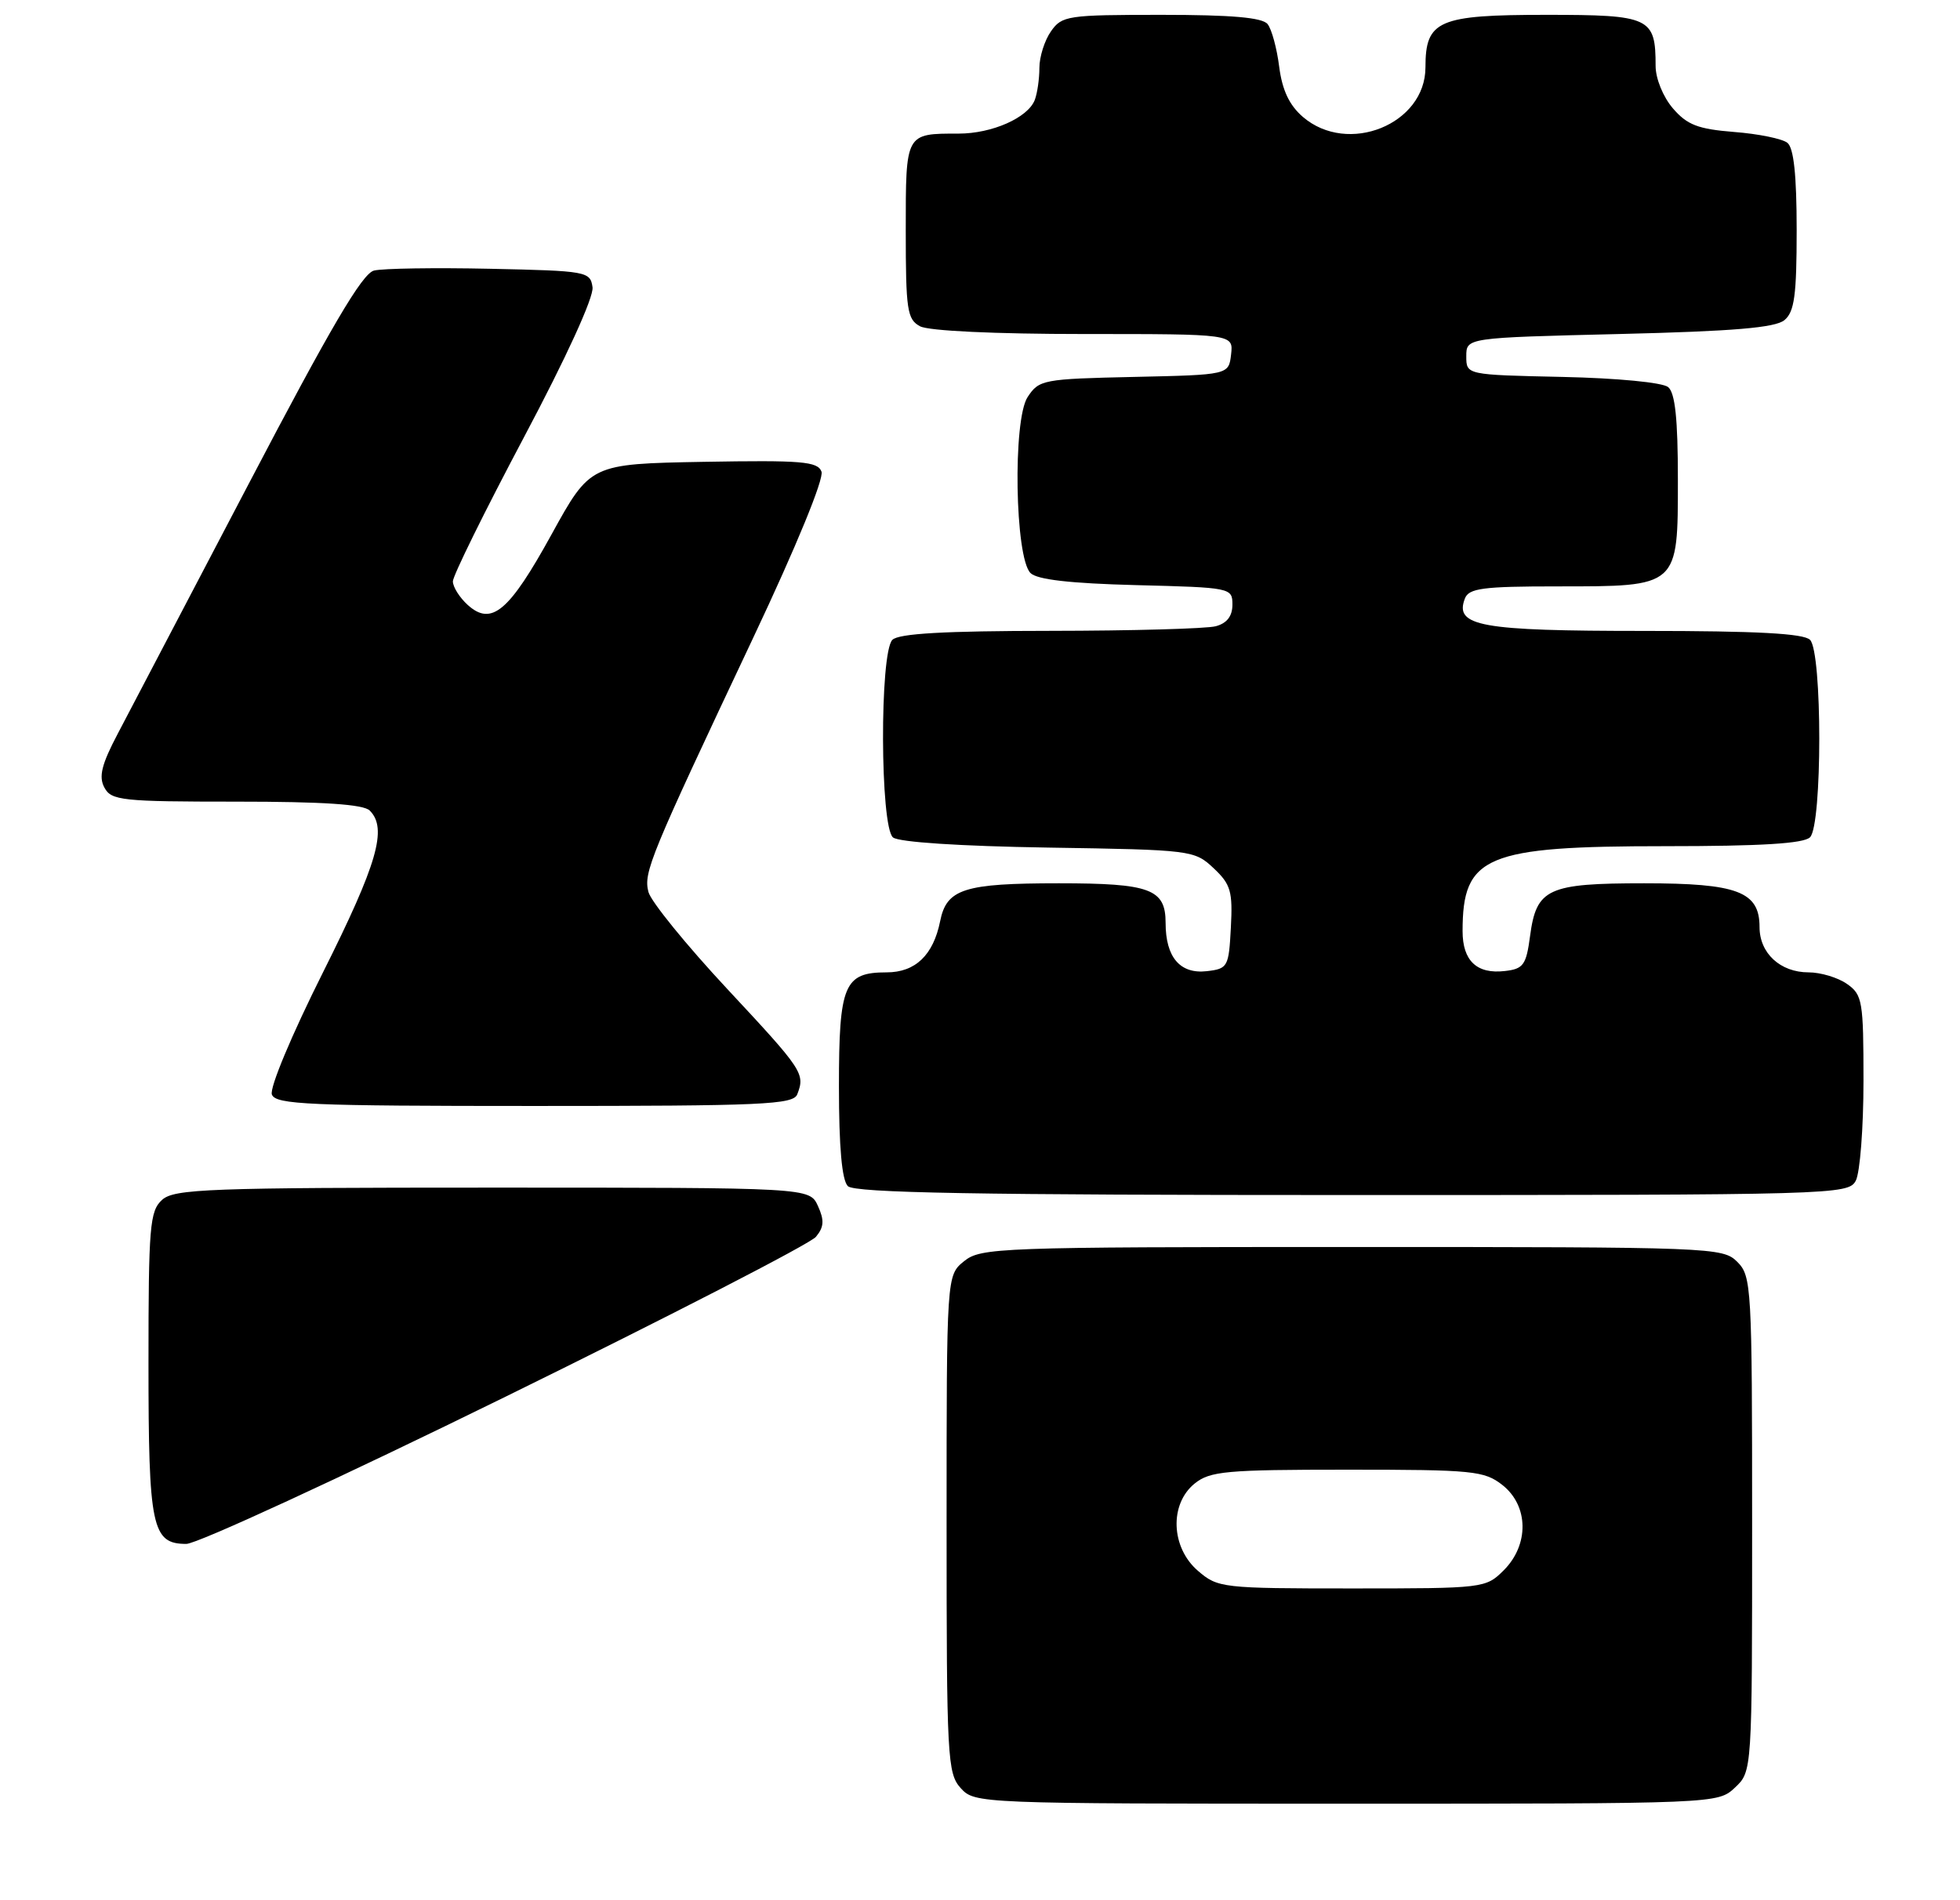 <?xml version="1.0" encoding="UTF-8" standalone="no"?>
<!DOCTYPE svg PUBLIC "-//W3C//DTD SVG 1.1//EN" "http://www.w3.org/Graphics/SVG/1.1/DTD/svg11.dtd" >
<svg xmlns="http://www.w3.org/2000/svg" xmlns:xlink="http://www.w3.org/1999/xlink" version="1.1" viewBox="0 0 264 256">
 <g >
 <path fill="currentColor"
d=" M 233.69 240.83 C 236.00 238.65 236.00 238.65 236.00 205.33 C 236.00 173.33 235.92 171.92 234.00 170.00 C 232.05 168.05 230.67 168.00 182.11 168.00 C 134.48 168.00 132.11 168.09 129.86 169.91 C 127.50 171.82 127.50 171.82 127.50 205.31 C 127.50 236.83 127.61 238.91 129.40 240.90 C 131.29 242.98 131.75 243.00 181.34 243.00 C 231.33 243.00 231.37 243.00 233.69 240.83 Z  M 68.11 188.16 C 90.32 177.25 109.13 167.56 109.90 166.63 C 110.99 165.31 111.05 164.40 110.17 162.47 C 109.04 160.00 109.04 160.00 66.35 160.00 C 28.03 160.00 23.47 160.17 21.83 161.65 C 20.17 163.16 20.00 165.22 20.00 183.67 C 20.00 205.79 20.46 208.00 25.10 208.00 C 26.54 208.00 45.90 199.07 68.11 188.16 Z  M 249.96 159.07 C 250.53 158.00 251.00 151.95 251.00 145.62 C 251.00 134.86 250.86 134.01 248.78 132.56 C 247.56 131.70 245.23 131.00 243.61 131.00 C 239.79 131.00 237.00 128.42 237.00 124.90 C 237.00 120.12 234.04 119.00 221.47 119.00 C 208.46 119.00 206.94 119.70 206.09 126.11 C 205.57 130.01 205.19 130.54 202.69 130.82 C 198.92 131.26 197.00 129.44 197.00 125.44 C 197.00 115.30 200.10 114.00 224.27 114.00 C 237.19 114.00 242.95 113.65 243.80 112.80 C 245.46 111.14 245.46 87.86 243.80 86.20 C 242.94 85.34 236.58 85.00 221.49 85.00 C 199.35 85.00 195.88 84.37 197.31 80.64 C 197.84 79.25 199.71 79.00 209.75 79.00 C 226.16 79.00 226.00 79.14 226.00 64.57 C 226.00 56.43 225.63 52.94 224.69 52.15 C 223.93 51.53 217.88 50.94 210.44 50.78 C 197.50 50.50 197.50 50.50 197.50 48.00 C 197.50 45.50 197.50 45.50 218.10 45.00 C 233.50 44.63 239.12 44.15 240.35 43.13 C 241.70 42.01 242.00 39.77 242.00 31.00 C 242.00 23.60 241.61 19.93 240.75 19.24 C 240.06 18.69 236.84 18.03 233.58 17.78 C 228.71 17.39 227.25 16.83 225.33 14.60 C 224.01 13.06 223.00 10.59 223.00 8.88 C 223.00 2.34 222.27 2.00 208.29 2.00 C 193.71 2.00 192.00 2.74 192.00 9.07 C 192.00 16.74 181.56 20.97 175.49 15.75 C 173.66 14.17 172.71 12.15 172.30 9.00 C 171.99 6.52 171.29 3.94 170.74 3.25 C 170.04 2.36 165.90 2.00 156.43 2.00 C 143.80 2.00 143.03 2.11 141.56 4.22 C 140.70 5.44 140.00 7.66 140.00 9.14 C 140.00 10.62 139.72 12.56 139.38 13.46 C 138.46 15.86 133.63 18.00 129.13 18.00 C 121.93 18.00 122.00 17.87 122.00 31.07 C 122.00 41.77 122.19 43.03 123.93 43.96 C 125.08 44.58 134.04 45.00 146.00 45.00 C 166.13 45.00 166.13 45.00 165.82 47.75 C 165.50 50.50 165.50 50.50 152.75 50.78 C 140.49 51.05 139.95 51.15 138.41 53.50 C 136.40 56.57 136.70 75.11 138.80 77.20 C 139.69 78.09 144.14 78.60 153.05 78.83 C 165.81 79.15 166.00 79.19 166.00 81.46 C 166.00 83.01 165.26 83.97 163.75 84.37 C 162.51 84.70 152.48 84.98 141.45 84.99 C 127.20 85.00 121.05 85.35 120.20 86.20 C 118.47 87.93 118.54 111.37 120.28 112.82 C 121.05 113.46 129.29 114.00 141.20 114.19 C 160.50 114.49 160.89 114.54 163.47 116.97 C 165.78 119.14 166.05 120.09 165.79 124.97 C 165.51 130.27 165.38 130.51 162.55 130.84 C 158.95 131.25 157.00 128.97 157.00 124.34 C 157.00 119.77 154.94 119.00 142.63 119.00 C 129.84 119.00 127.50 119.75 126.63 124.11 C 125.71 128.68 123.29 131.00 119.42 131.00 C 113.69 131.00 113.00 132.65 113.00 146.37 C 113.00 154.55 113.40 159.00 114.20 159.80 C 115.11 160.71 131.57 161.00 182.16 161.00 C 247.15 161.00 248.96 160.95 249.96 159.07 Z  M 107.39 147.42 C 108.46 144.63 108.16 144.18 97.97 133.25 C 92.46 127.34 87.67 121.45 87.34 120.17 C 86.66 117.52 87.50 115.49 101.50 85.82 C 107.26 73.62 111.01 64.48 110.65 63.54 C 110.13 62.16 107.98 61.99 94.78 62.22 C 79.52 62.50 79.52 62.50 74.29 72.00 C 68.57 82.40 66.20 84.39 63.00 81.50 C 61.90 80.50 61.00 79.08 61.00 78.32 C 61.00 77.57 65.30 68.85 70.56 58.93 C 76.28 48.16 80.00 40.02 79.81 38.70 C 79.51 36.57 79.05 36.49 66.00 36.21 C 58.58 36.05 51.55 36.16 50.38 36.45 C 48.79 36.84 44.55 44.07 33.47 65.24 C 25.33 80.78 17.41 95.91 15.86 98.85 C 13.68 102.99 13.27 104.64 14.06 106.10 C 14.99 107.85 16.40 108.00 31.84 108.00 C 43.54 108.00 48.96 108.36 49.80 109.20 C 52.21 111.61 50.85 116.33 43.52 130.97 C 39.26 139.47 36.29 146.58 36.62 147.46 C 37.14 148.81 41.58 149.00 72.00 149.00 C 102.80 149.00 106.86 148.82 107.39 147.42 Z  M 161.36 211.63 C 157.71 208.49 157.49 202.64 160.91 199.87 C 162.98 198.20 165.13 198.00 181.48 198.00 C 198.43 198.00 199.92 198.15 202.37 200.07 C 205.90 202.86 205.99 208.10 202.55 211.55 C 200.12 213.97 199.87 214.00 182.10 214.00 C 164.62 214.00 164.03 213.93 161.36 211.63 Z "/>
</g>
</svg>
